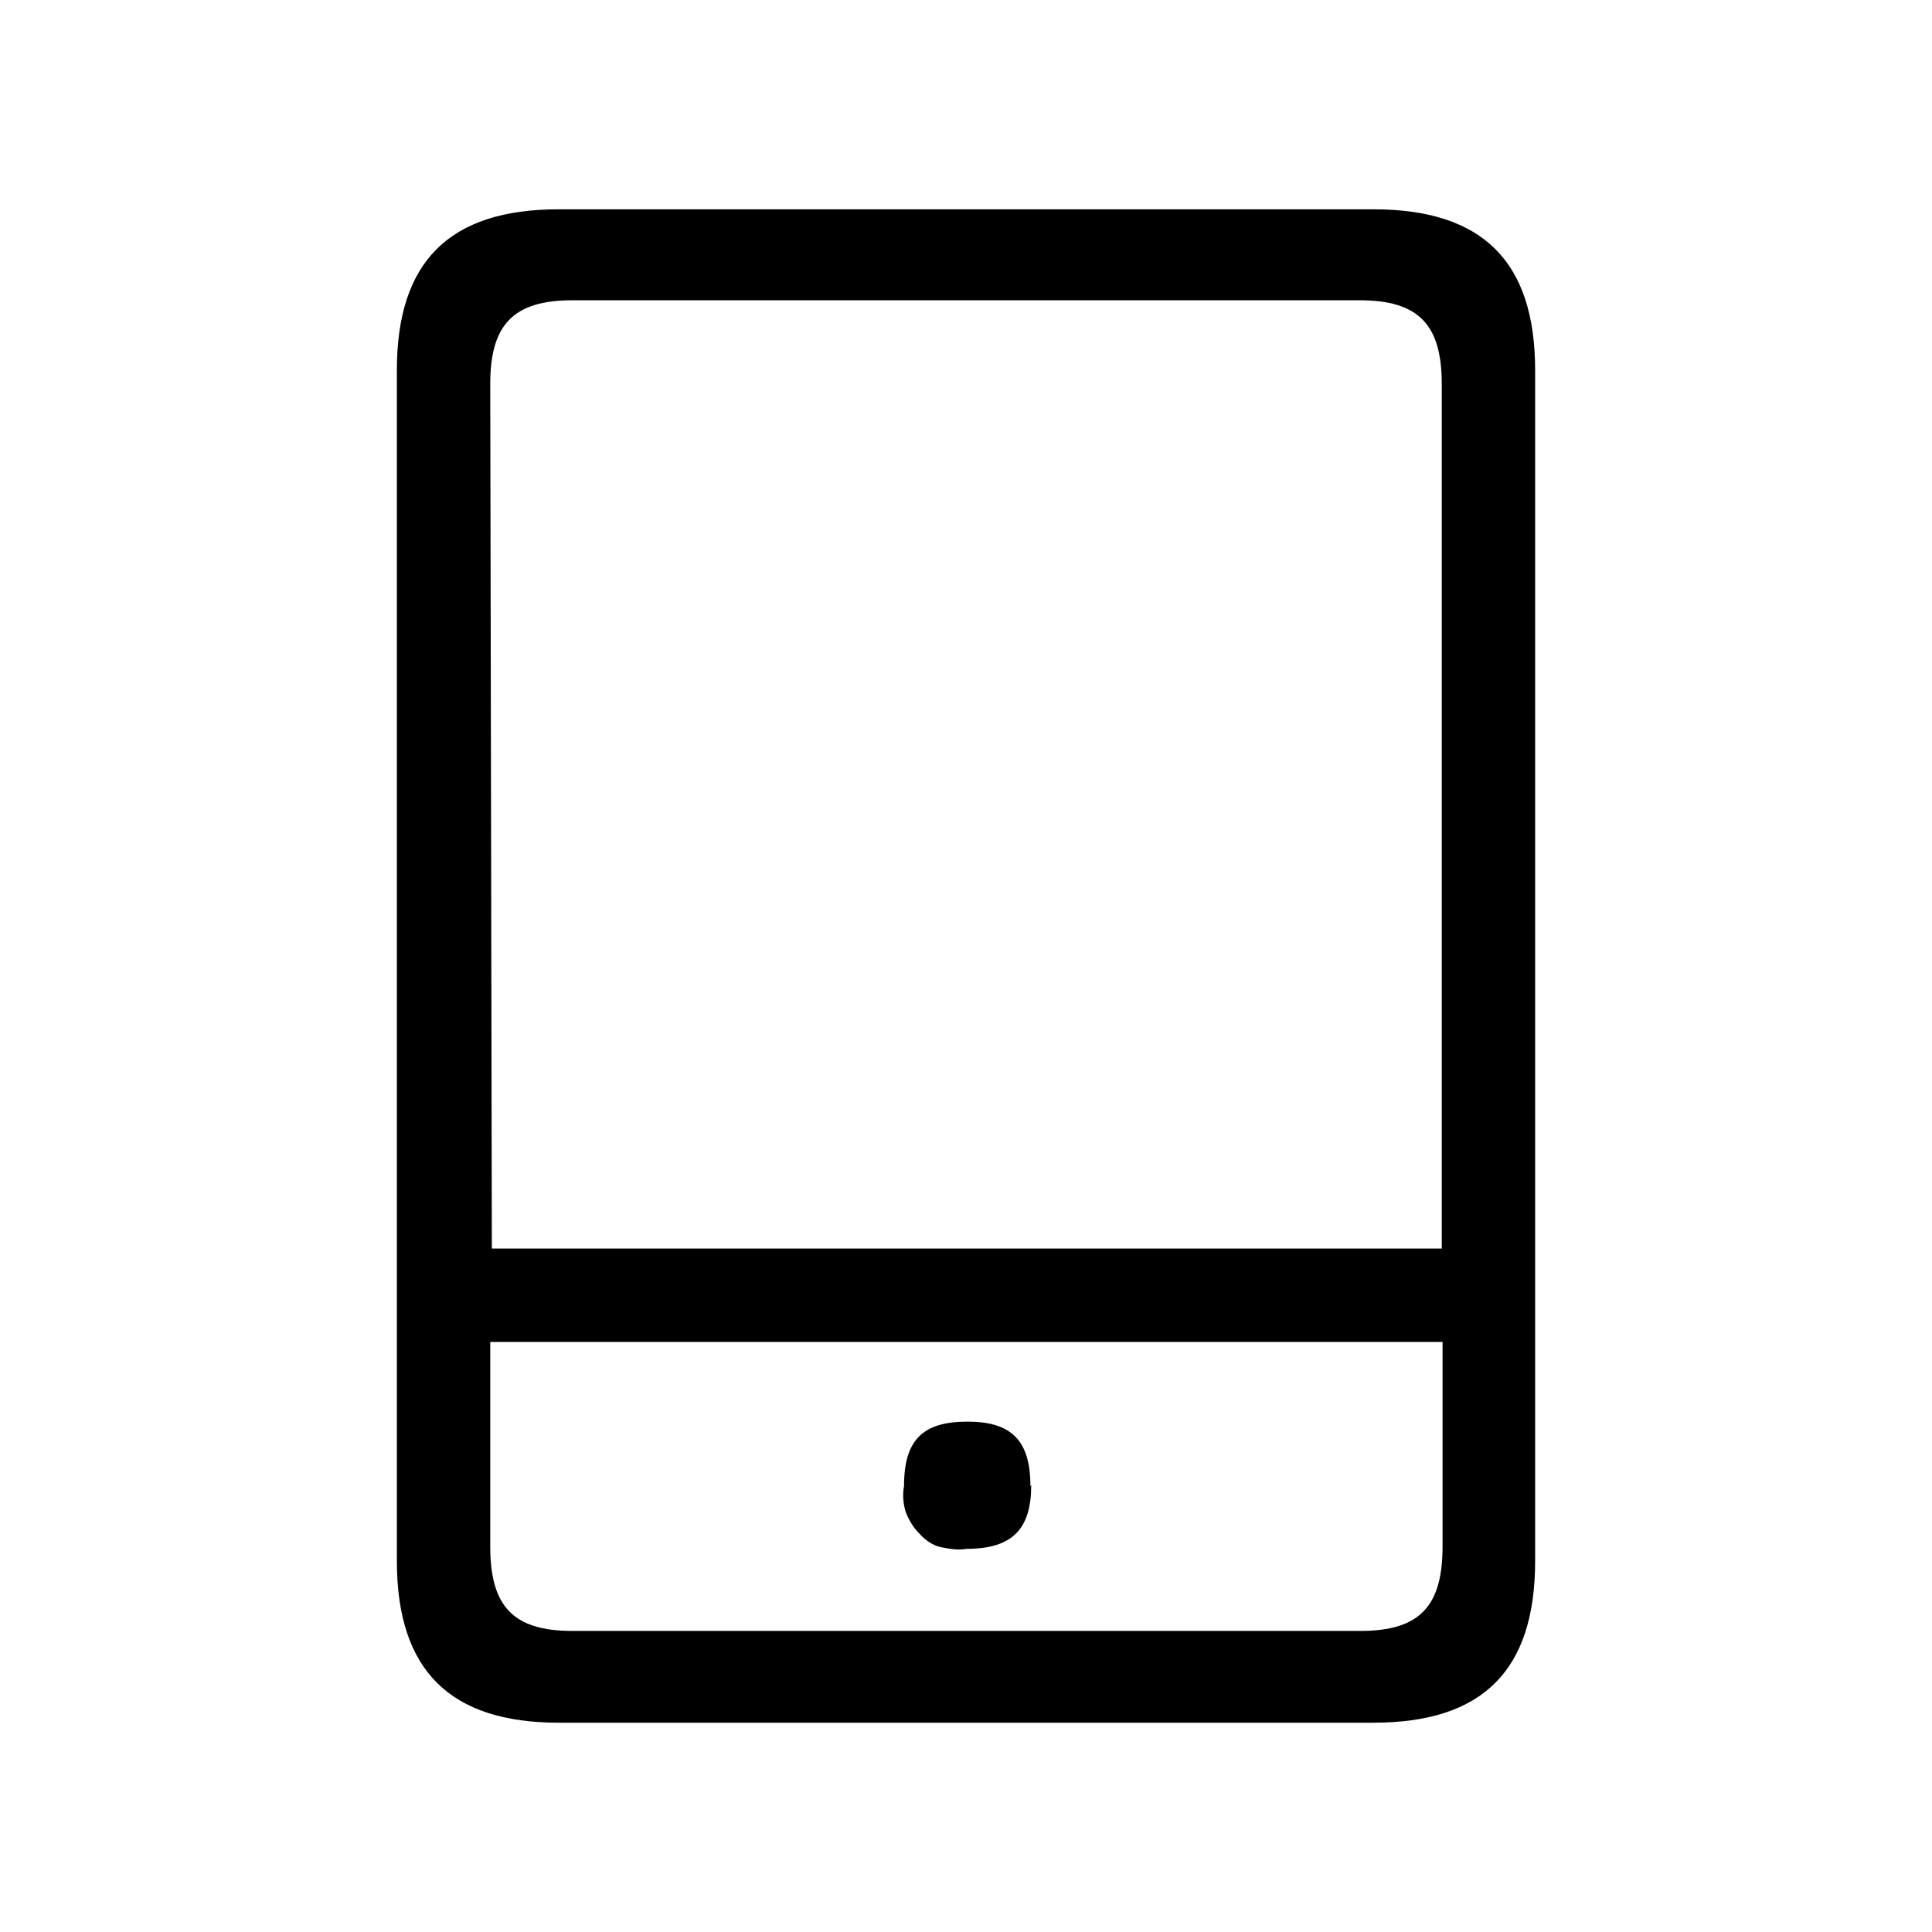 <?xml version="1.0" encoding="UTF-8"?><svg xmlns="http://www.w3.org/2000/svg" width="24" height="24" viewBox="0 0 24 24"><defs><style>.c{fill:none;}</style></defs><g id="a"><rect class="c" width="24" height="24"/></g><g id="b"><path d="M4.93,4.6c0-1.35,.65-2,2.01-2h10.12c1.36,0,2.01,.65,2.01,2v14.79c0,1.36-.65,2.01-2.01,2.01H6.94c-1.35,0-2.01-.65-2.01-2.01V4.6Zm1.18,10.91h11.8V4.77c0-.73-.28-1.04-1.02-1.04H7.11c-.74,0-1.02,.31-1.02,1.04l.02,10.74Zm1.02,4.75h9.77c.74,0,1.02-.31,1.02-1.05v-2.54H6.09v2.54c0,.74,.28,1.05,1.02,1.05h.02Zm5.68-1.81c0,.54-.23,.79-.8,.79-.11,.02-.22,0-.32-.02s-.2-.09-.27-.17c-.08-.08-.13-.17-.17-.27-.03-.1-.04-.21-.02-.32,0-.59,.25-.8,.79-.8s.78,.23,.78,.8h.02Z"/></g></svg>